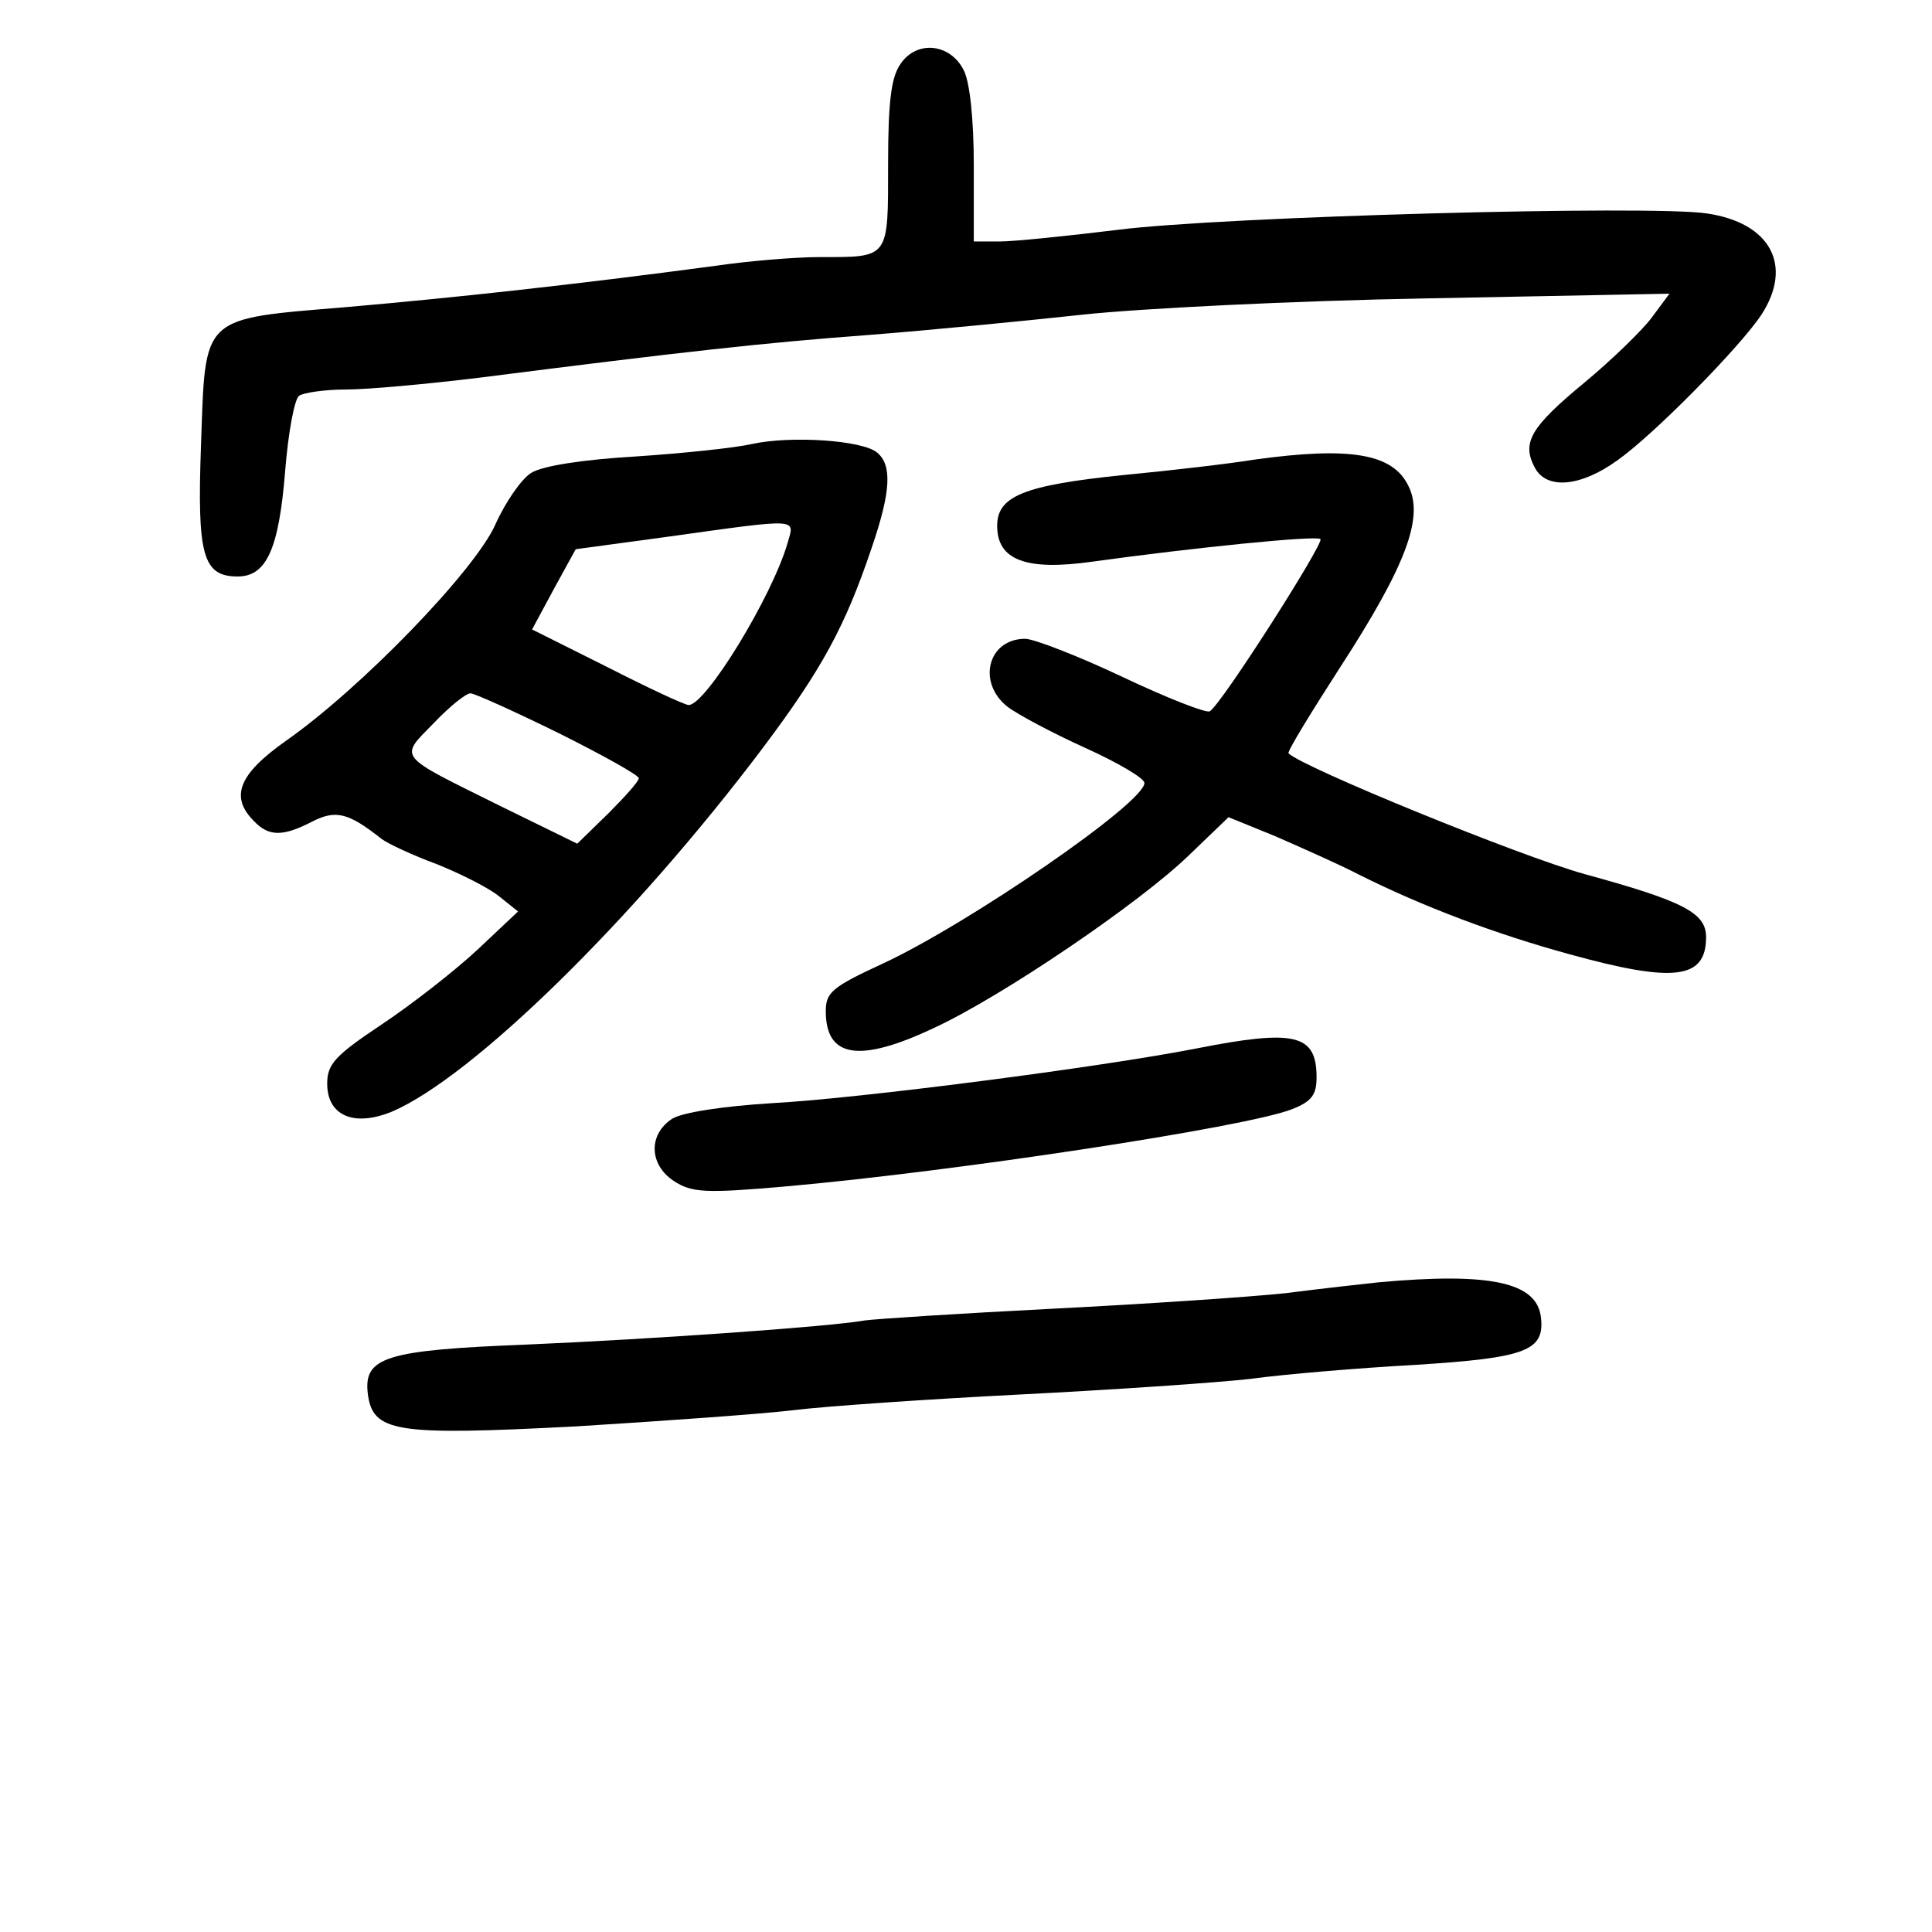 <?xml version="1.0" standalone="no"?>
<!DOCTYPE svg PUBLIC "-//W3C//DTD SVG 20010904//EN"
 "http://www.w3.org/TR/2001/REC-SVG-20010904/DTD/svg10.dtd">
<svg version="1.0" xmlns="http://www.w3.org/2000/svg"
 width="248pt" height="248pt" viewBox="0 0 248 248"
 preserveAspectRatio="xMidYMid meet">
<g transform="translate(0,248) scale(0.1,-0.1)"
fill="#000000" stroke="none">
<path d="M1156 2398 c-12 -17 -16 -48 -16 -129 0 -122 2 -119 -88 -119 -31 0
-91 -5 -132 -11 -187 -25 -336 -41 -473 -53 -191 -16 -183 -9 -189 -178 -5
-140 2 -168 47 -168 37 0 53 35 61 135 4 50 12 93 18 97 6 4 33 8 60 8 28 0
104 7 170 15 267 34 367 45 501 55 77 6 200 18 274 26 73 8 273 18 444 21
l310 6 -23 -31 c-12 -16 -51 -54 -86 -83 -69 -57 -81 -77 -64 -109 15 -29 59
-25 106 9 47 33 158 146 185 187 41 63 12 118 -70 130 -72 11 -623 -4 -756
-21 -65 -8 -134 -15 -152 -15 l-33 0 0 98 c0 58 -5 107 -13 122 -17 34 -60 39
-81 8z"/>
<path d="M965 1910 c-22 -5 -89 -12 -150 -16 -67 -4 -119 -12 -133 -21 -12 -7
-33 -37 -46 -66 -26 -59 -172 -210 -269 -278 -61 -43 -72 -72 -41 -103 19 -20
37 -20 74 -1 31 16 47 12 90 -22 8 -6 40 -21 70 -32 30 -12 66 -30 80 -41 l25
-20 -52 -49 c-29 -27 -84 -70 -123 -96 -60 -40 -70 -51 -70 -76 0 -41 34 -56
83 -36 103 44 310 246 477 468 75 100 105 155 139 256 25 73 26 106 7 122 -19
16 -111 22 -161 11z m46 -127 c-20 -69 -105 -208 -127 -208 -5 0 -52 22 -105
49 l-96 48 28 52 28 51 118 16 c172 24 163 24 154 -8z m-294 -244 c56 -28 103
-54 103 -58 0 -4 -18 -24 -39 -45 l-40 -39 -98 48 c-135 67 -131 61 -86 107
20 21 41 38 47 38 5 0 56 -23 113 -51z"/>
<path d="M1610 1890 c-30 -5 -107 -14 -170 -20 -126 -13 -160 -27 -160 -65 0
-44 37 -58 122 -46 130 18 288 34 293 29 5 -5 -127 -212 -142 -221 -4 -3 -55
17 -112 44 -57 27 -114 49 -125 49 -48 0 -62 -56 -23 -87 13 -10 58 -34 100
-53 42 -19 76 -39 76 -45 1 -25 -226 -181 -336 -232 -65 -30 -73 -37 -73 -61
0 -60 43 -67 140 -21 88 41 263 160 326 221 l51 49 59 -24 c32 -14 82 -36 109
-50 82 -41 175 -76 270 -102 134 -37 175 -32 175 22 0 31 -28 46 -156 81 -83
23 -362 137 -380 155 -2 2 28 51 66 110 85 131 108 193 88 233 -20 42 -75 51
-198 34z"/>
<path d="M1535 1134 c-123 -24 -432 -64 -543 -70 -65 -4 -116 -12 -129 -20
-31 -20 -30 -59 2 -80 23 -15 40 -16 143 -7 216 19 591 76 650 99 26 10 32 19
32 41 0 56 -28 62 -155 37z"/>
<path d="M1770 834 c-19 -2 -73 -8 -120 -14 -47 -5 -182 -14 -300 -20 -118 -6
-226 -13 -240 -15 -45 -8 -272 -24 -435 -31 -179 -7 -208 -16 -203 -62 6 -51
35 -55 267 -43 113 7 240 16 281 21 41 5 172 14 290 20 118 6 251 15 295 20
44 6 139 14 212 18 142 9 166 18 161 61 -5 45 -65 58 -208 45z"/>
</g>
</svg>
